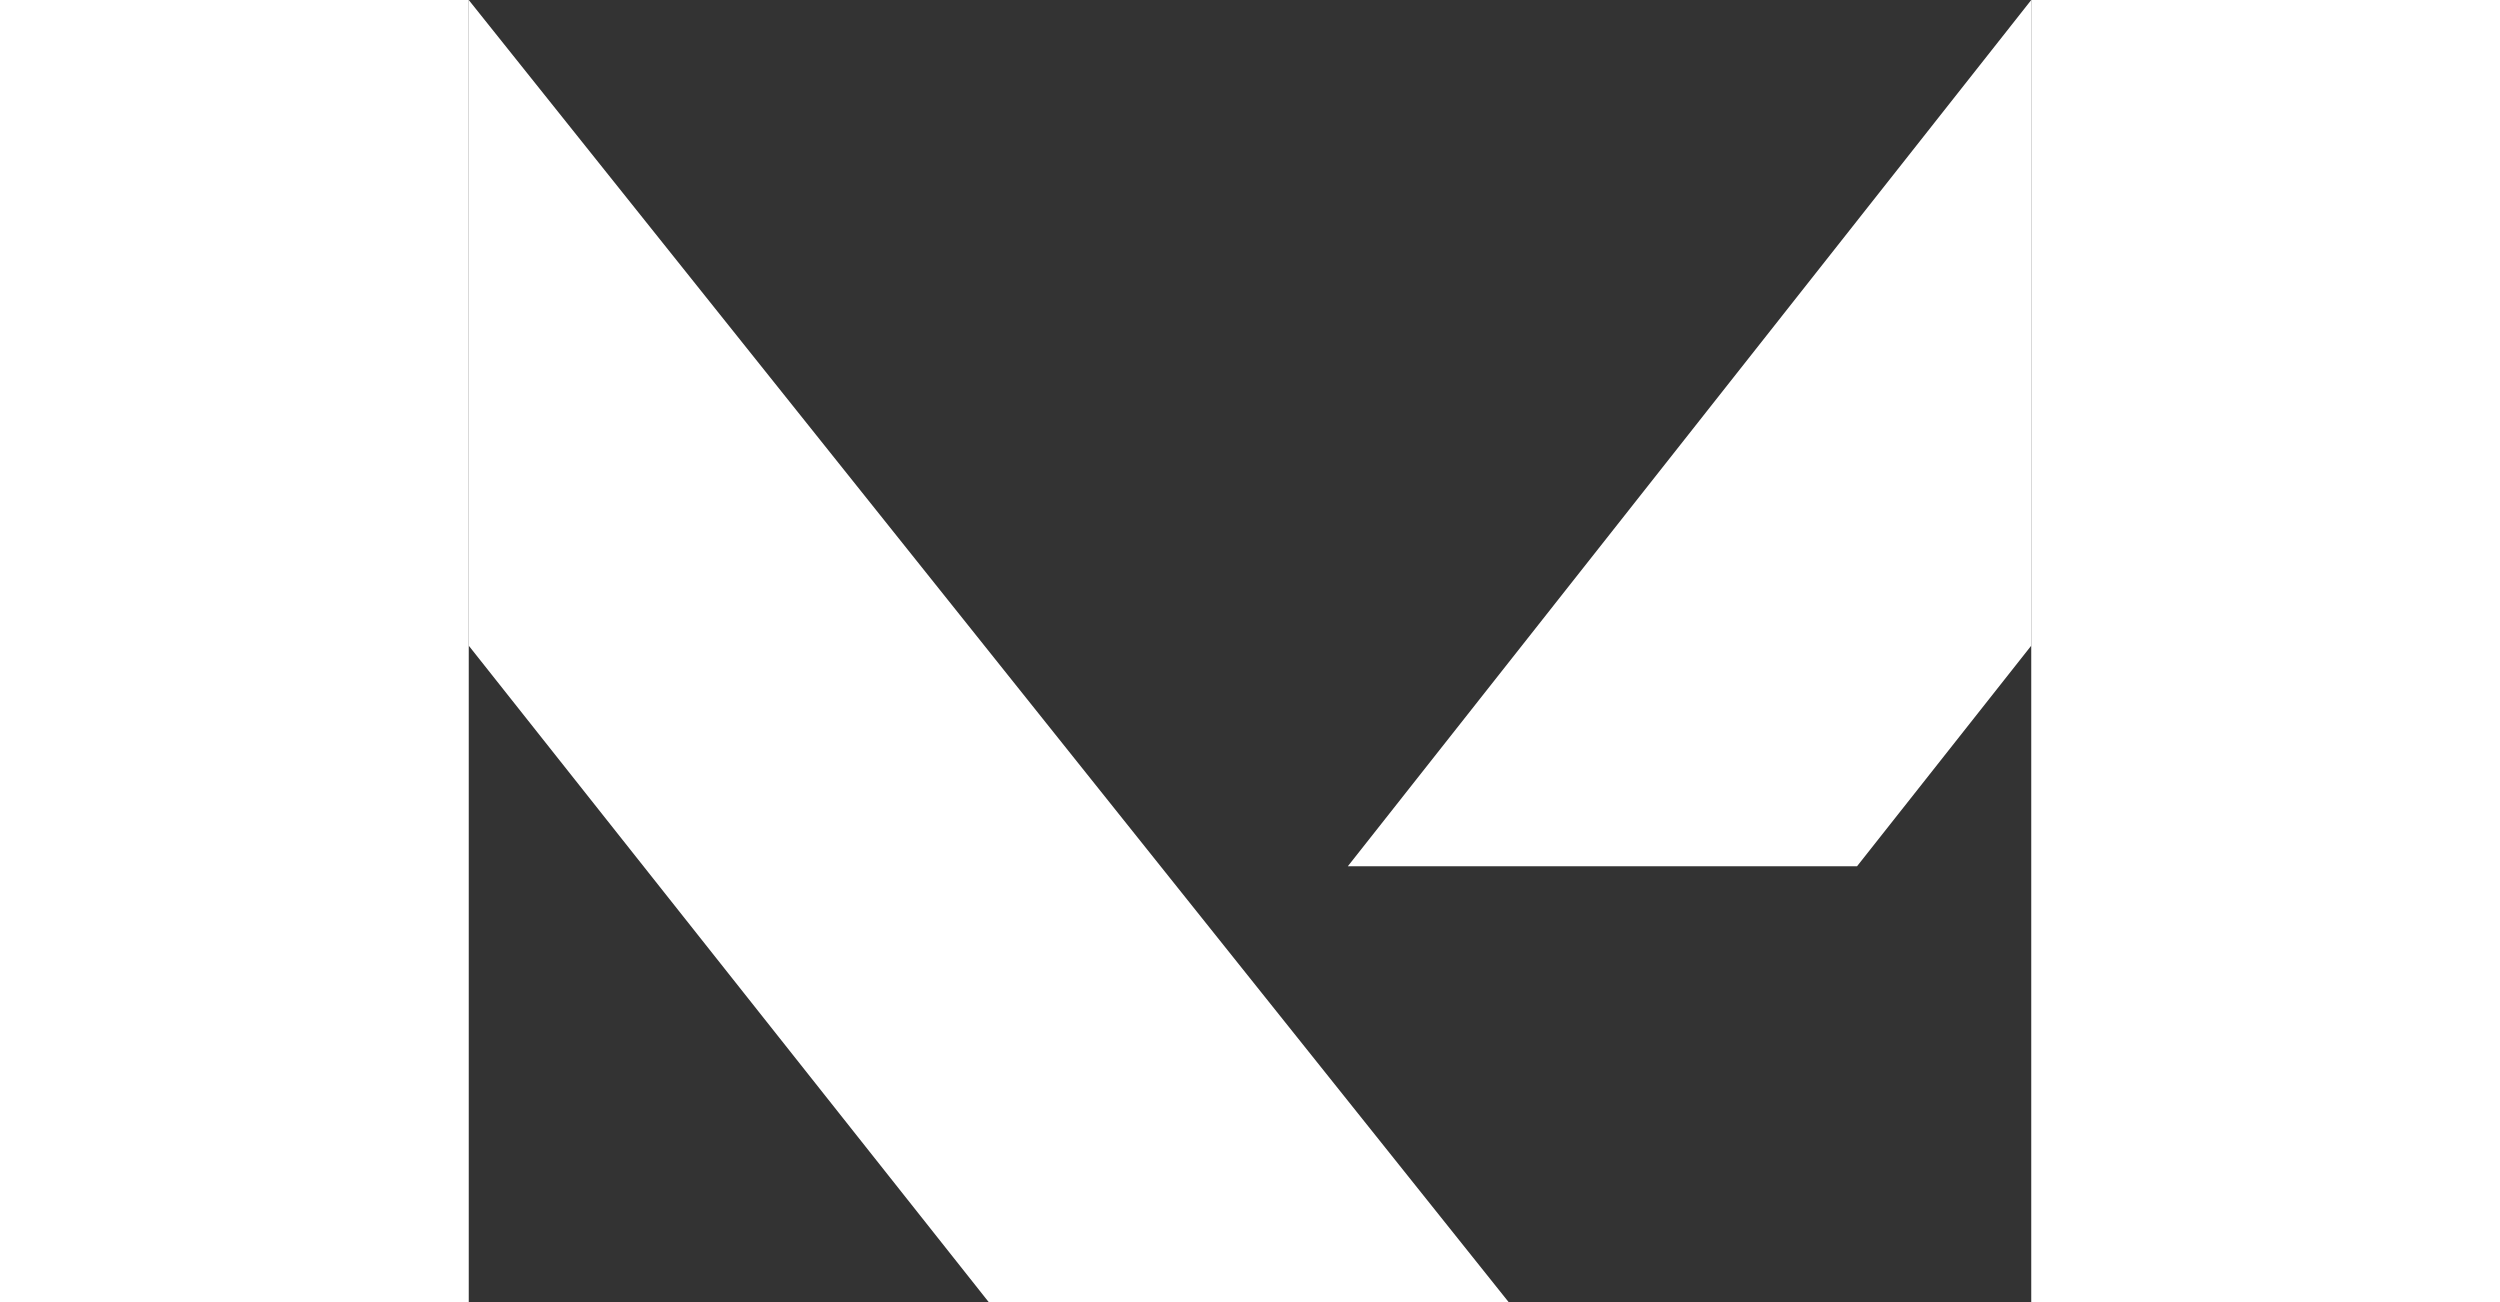 <svg width="48" height="25" viewBox="0 0 48 40" fill="none" xmlns="http://www.w3.org/2000/svg">
<rect x="0" y="0" width="48" height="40" fill="#333333" stroke="none"/>
<path d="M0 19.835V0L31.945 40H15.973L0 19.835Z" fill="white"/>
<path d="M42.648 26.612H27.005L48 0V19.835L42.648 26.612Z" fill="white"/>
</svg>

